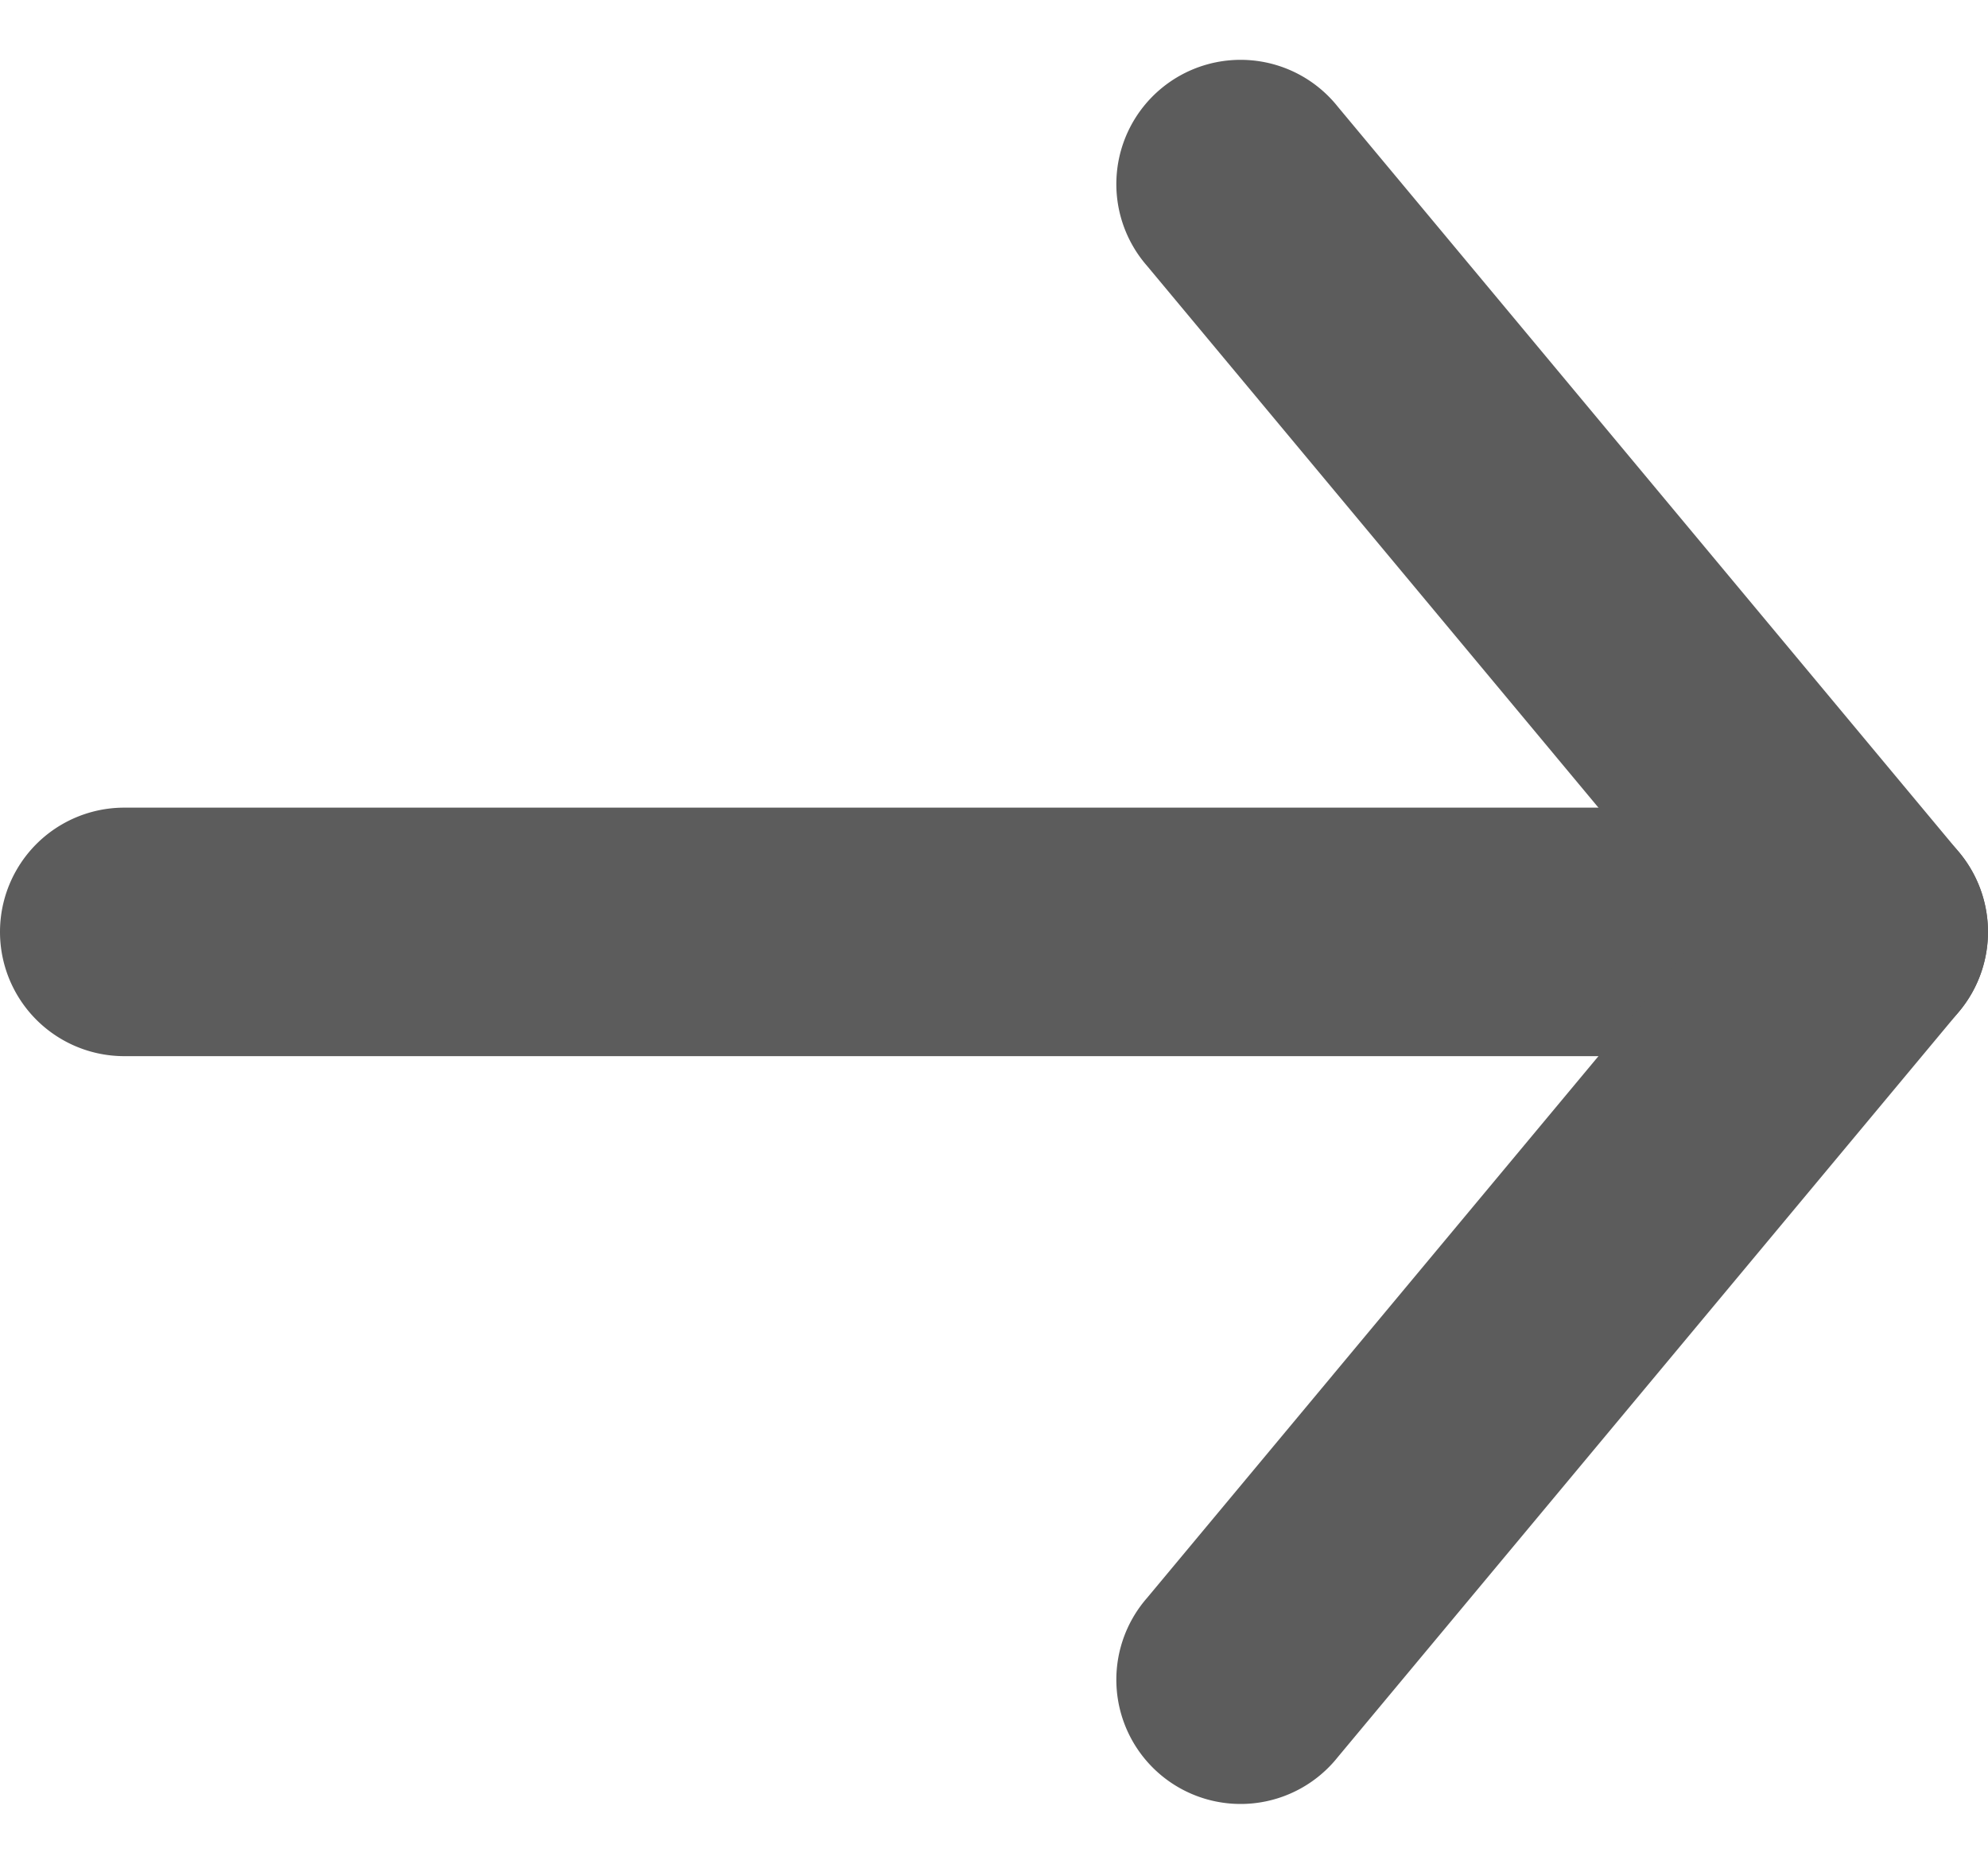 <svg width="16" height="15" xmlns="http://www.w3.org/2000/svg"><g fill="#5C5C5C"><path d="M1 8.5a1 1 0 1 1 0-2h14a1 1 0 0 1 0 2H1z"/><path d="M9.232 2.14A1 1 0 1 1 10.768.86l5 6a1 1 0 0 1 0 1.28l-5 6a1 1 0 1 1-1.536-1.28l4.466-5.36-4.466-5.36z"/></g></svg>